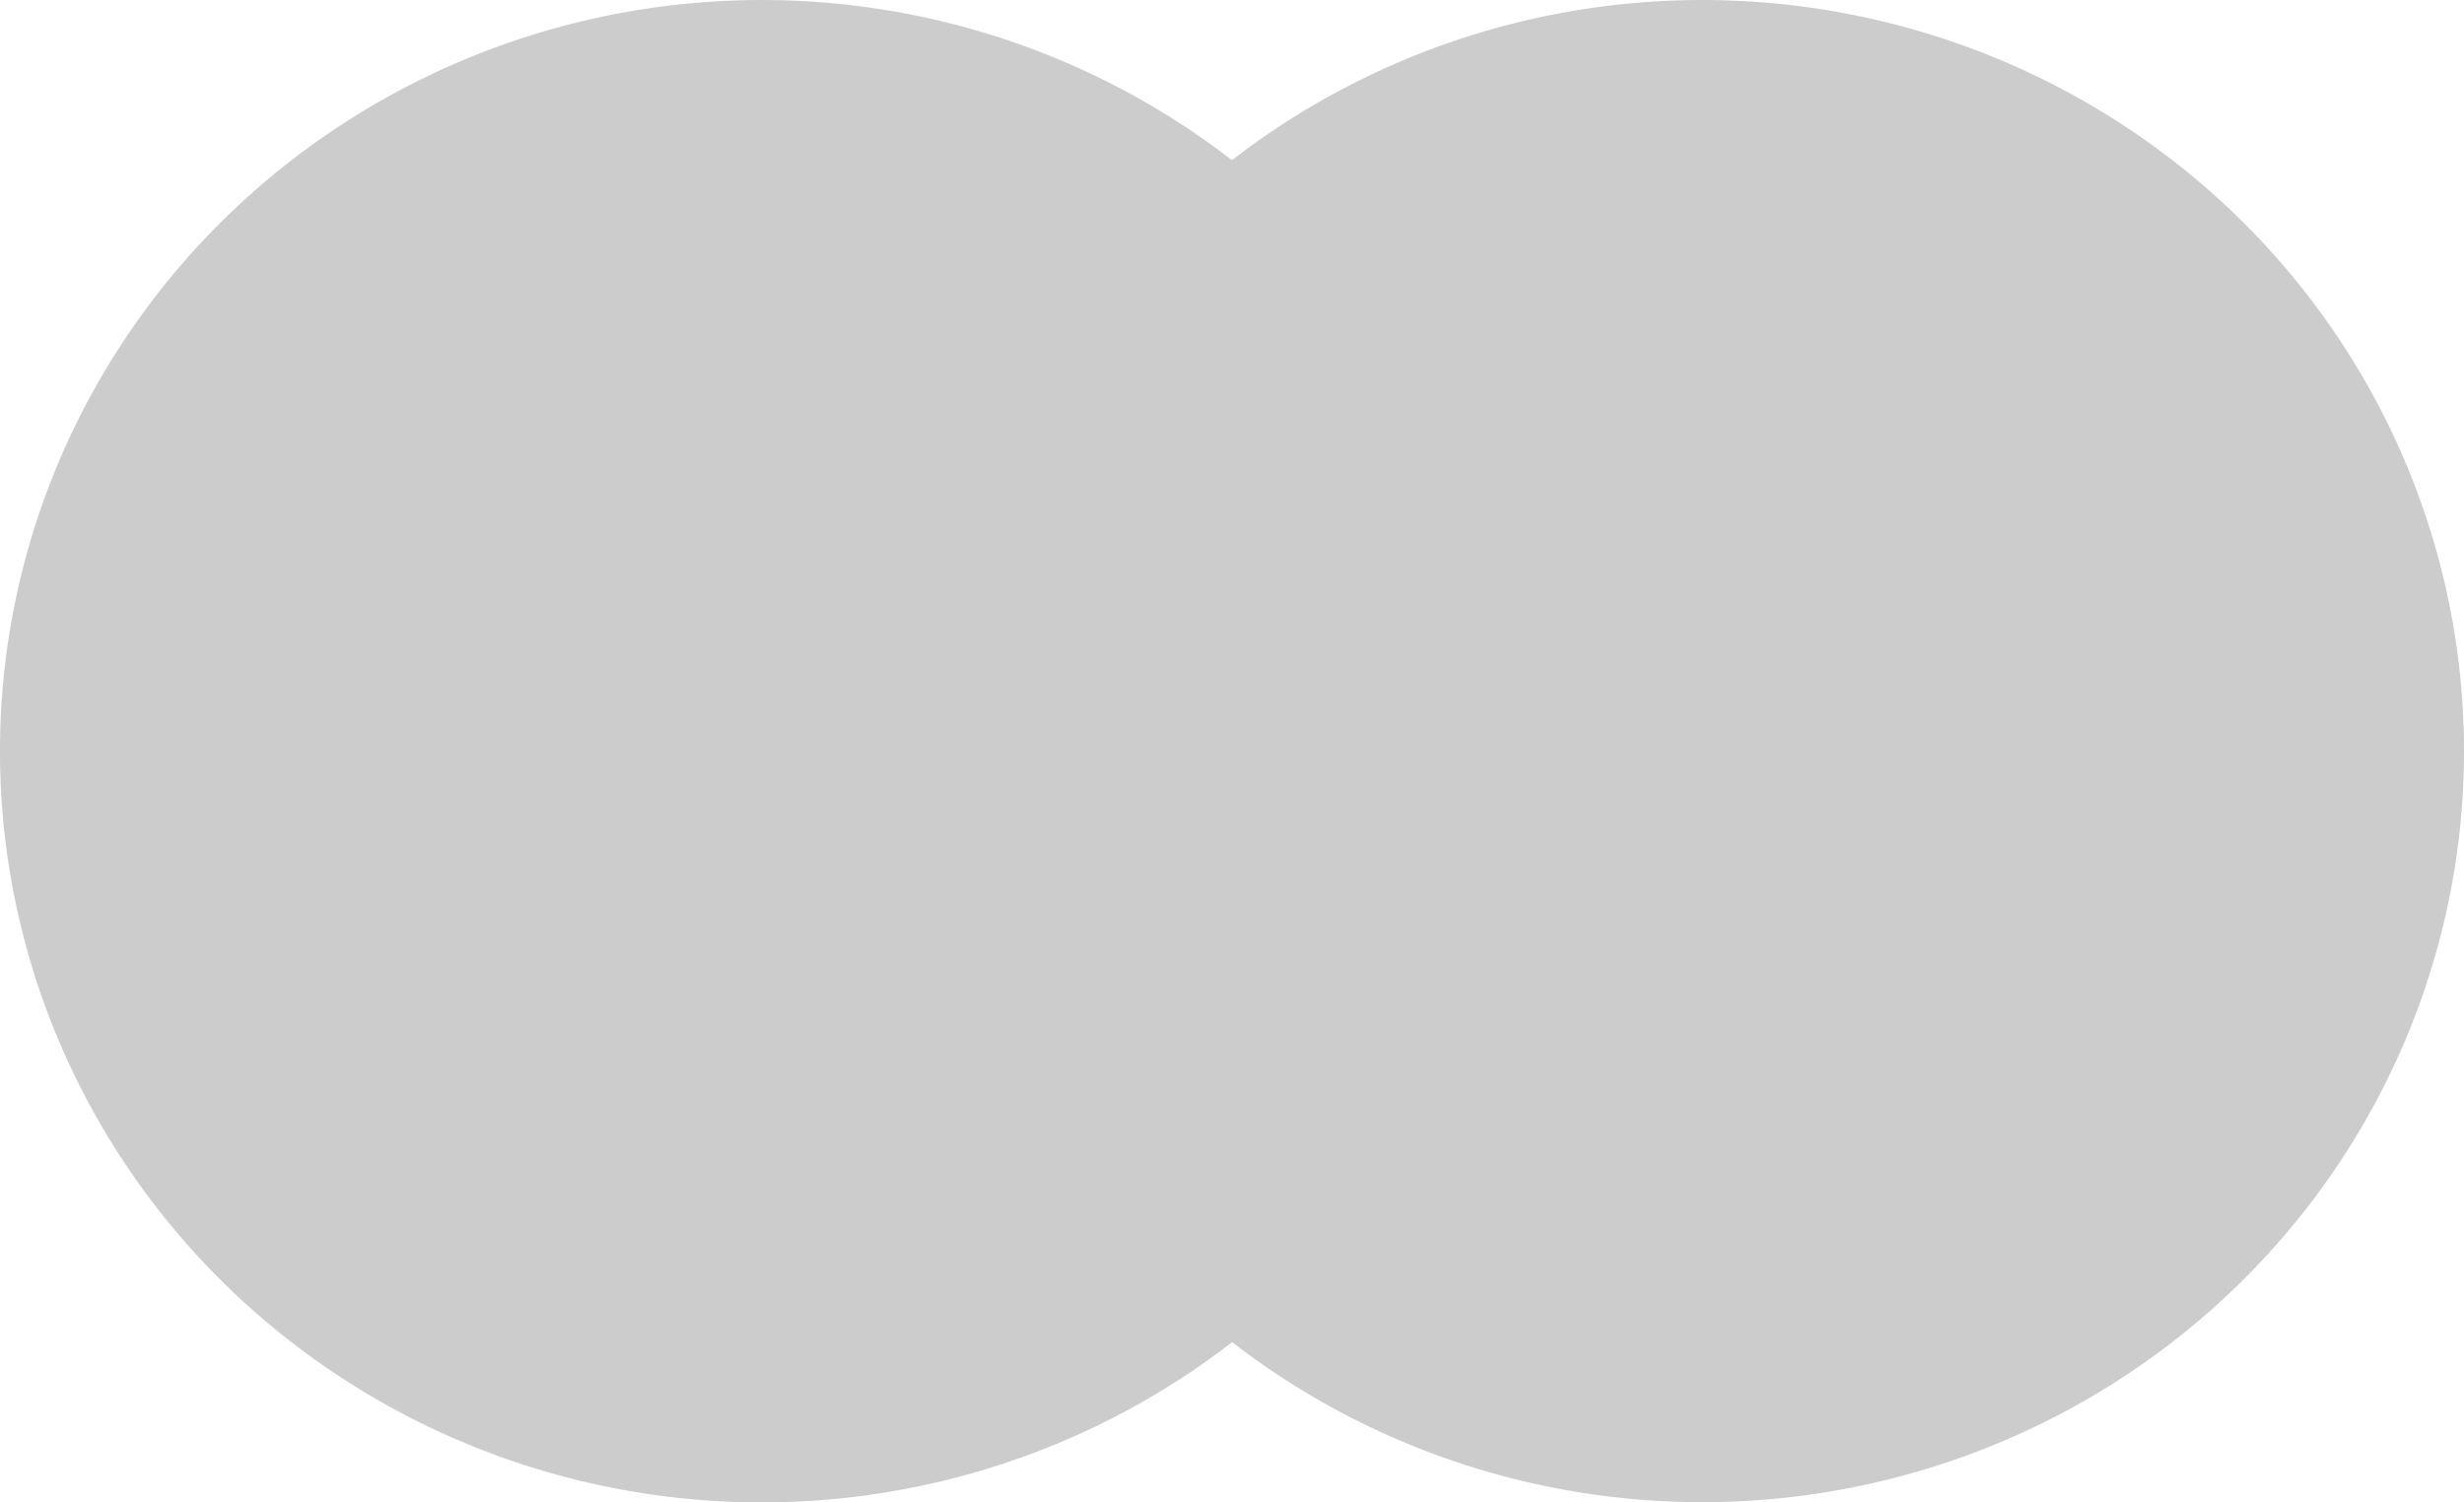 <svg xmlns="http://www.w3.org/2000/svg" height="25" width="41" data-name="Слой 1" id="Слой_1"><defs id="defs4"><style id="style2">.cls-1{fill:#ccc}</style></defs><path id="path8" d="M26.046 22.328h-11.09V2.673h11.09z" class="cls-1" fill="#ccc" stroke-width=".204"/><path id="path10" d="M15.667 12.5a12.653 12.477 0 0 1 4.842-9.827 12.676 12.5 0 1 0 0 19.655 12.653 12.477 0 0 1-4.842-9.829" class="cls-1" fill="#ccc" stroke-width=".204"/><path id="path12" d="M41 12.5a12.676 12.5 0 0 1-20.507 9.826 12.676 12.5 0 0 0 0-19.655A12.676 12.5 0 0 1 41 12.5" class="cls-1" fill="#ccc" stroke-width=".204"/></svg>